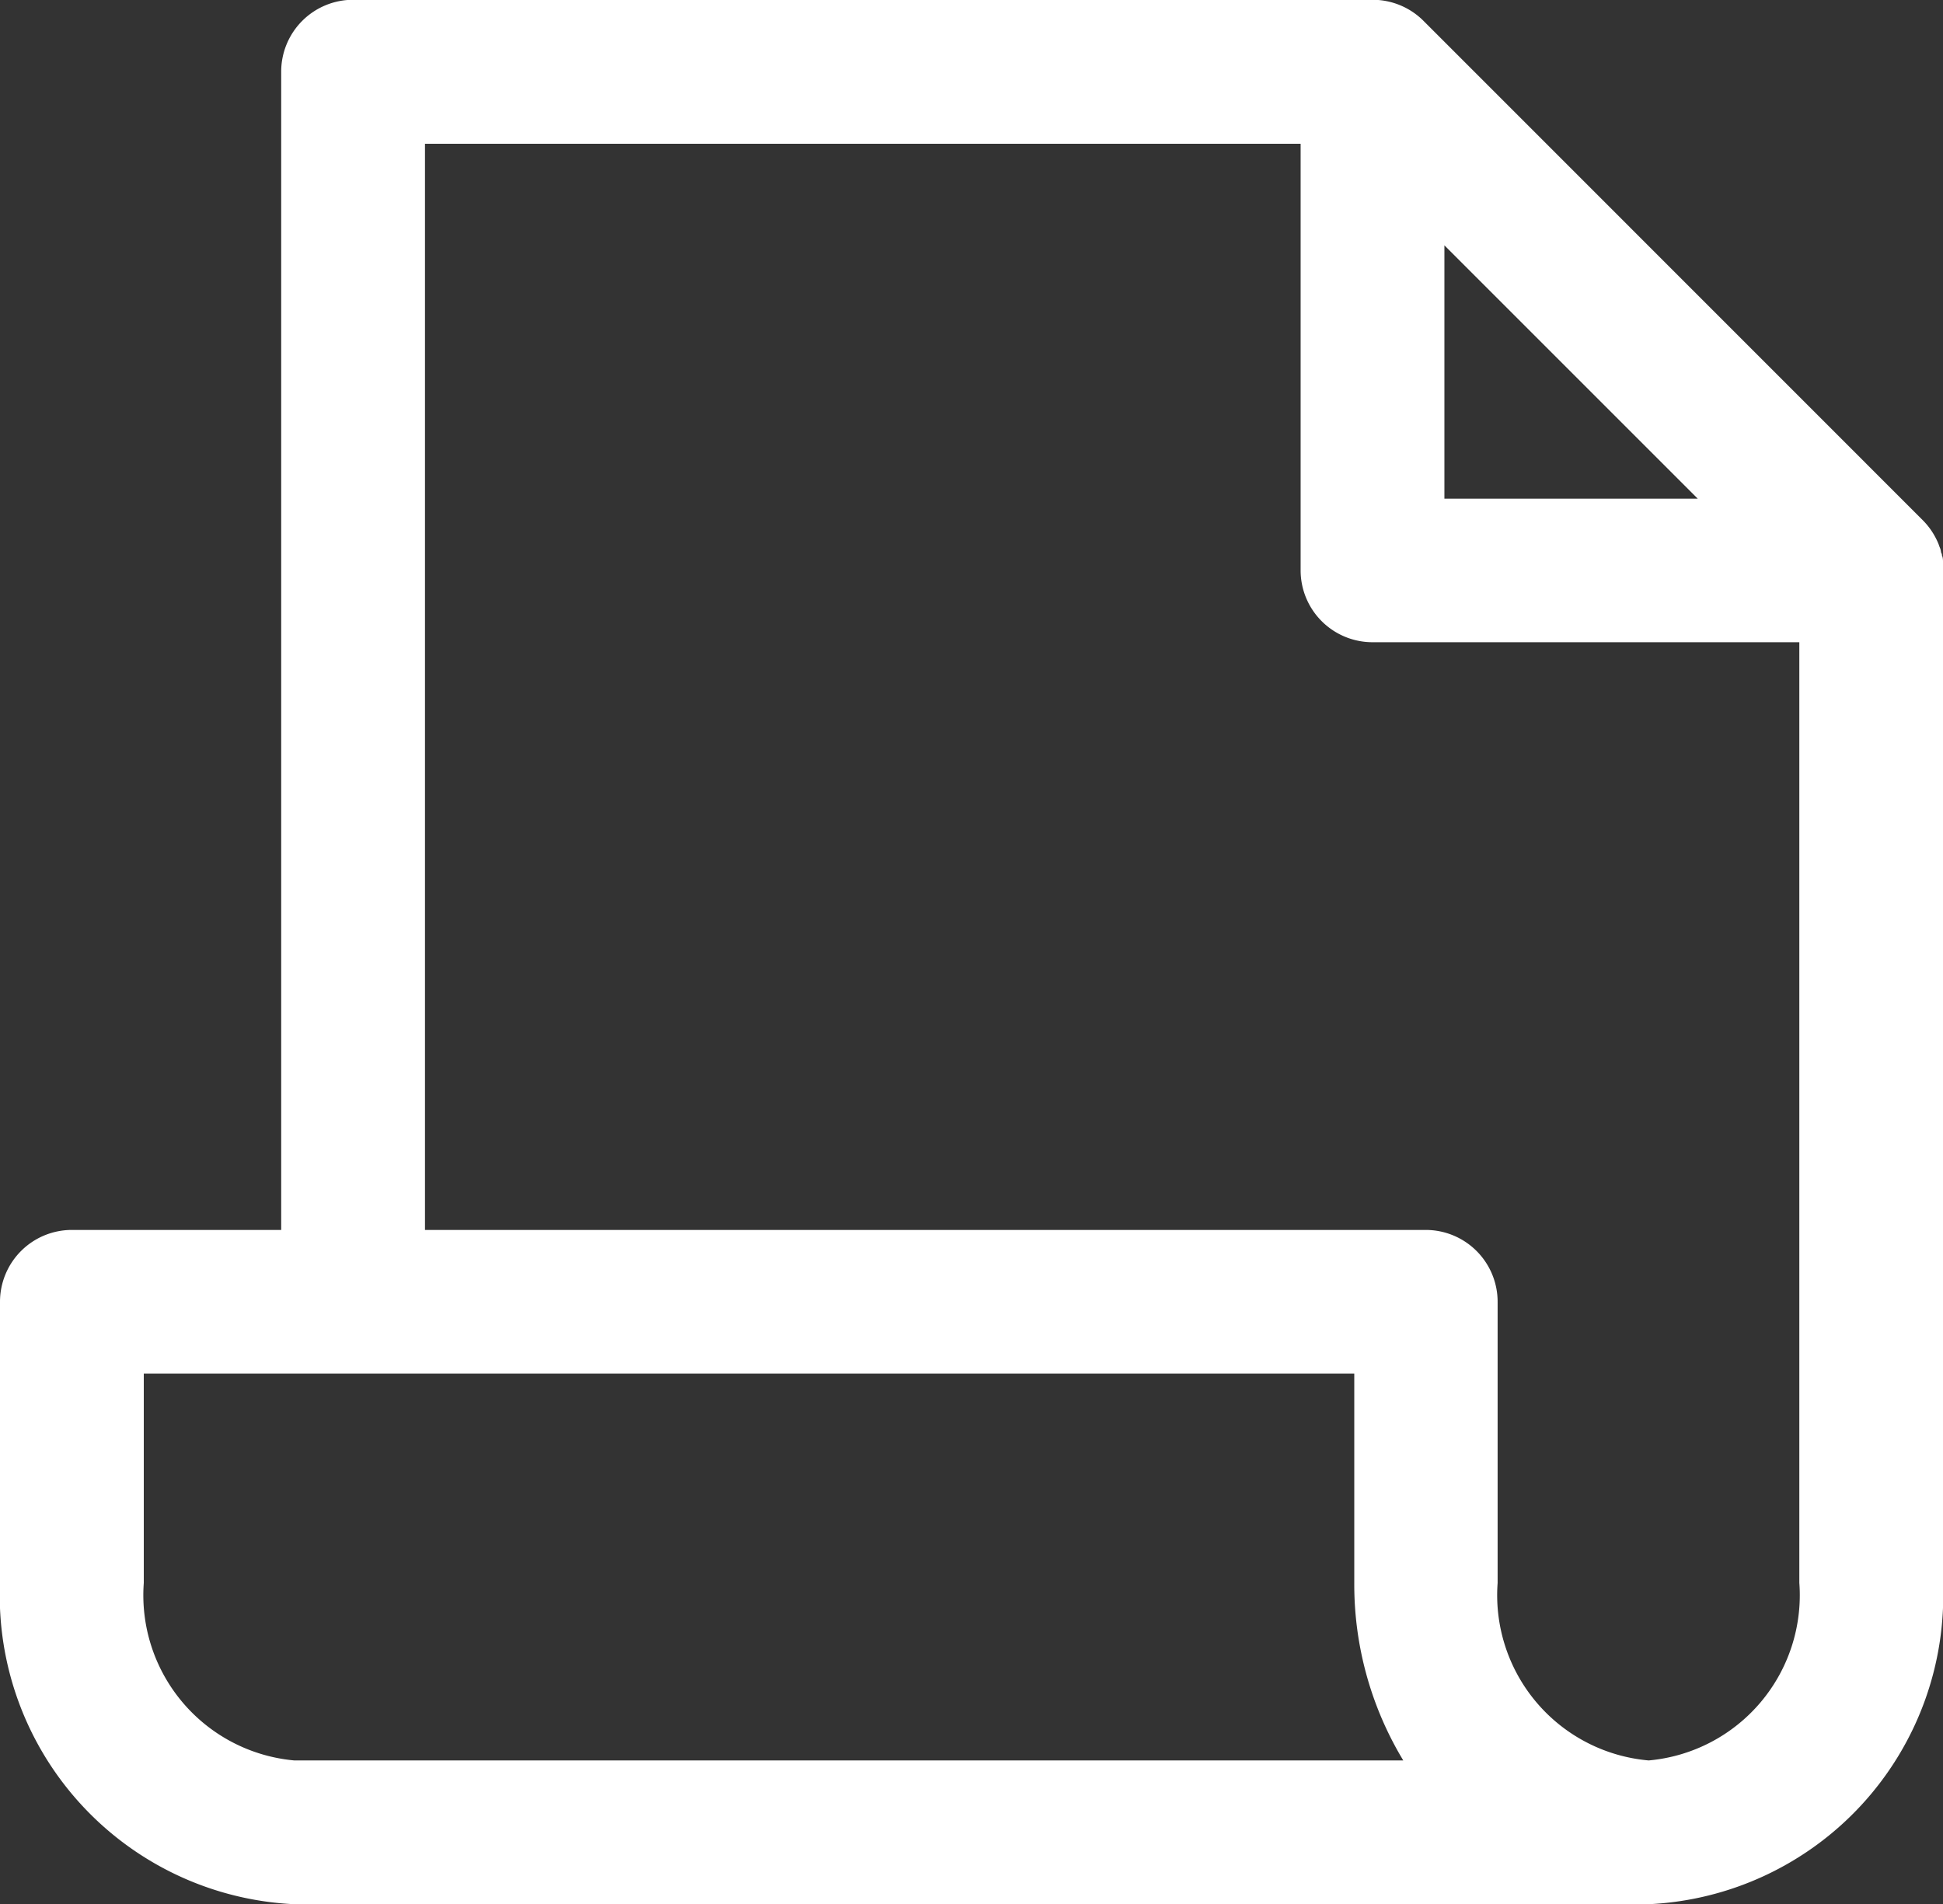 <svg xmlns="http://www.w3.org/2000/svg" viewBox="0 0 18 17.643">
  <rect x="0" y="0" width="18" height="17.643" fill="#333333" stroke="none"/>
  <defs>
    <style>
      .cls-1 {
        fill: #fff;
      }
    </style>
  </defs>
  <path id="paste" class="cls-1" d="M18,7.235c0-.006,0-.011,0-.017s0-.033-.007-.049,0-.016-.006-.024-.006-.026-.01-.039-.005-.014-.008-.021-.009-.027-.015-.04l-.005-.011a.667.667,0,0,0-.138-.2l-4.619-4.62a.666.666,0,0,0-.471-.2H3.271a.666.666,0,0,0-.666.666V13.411H.666A.666.666,0,0,0,0,14.077v2.605a2.863,2.863,0,0,0,2.727,2.976H15.273A2.863,2.863,0,0,0,18,16.682V7.3C18,7.279,18,7.257,18,7.235ZM13.381,4.289l2.347,2.347H13.381ZM1.332,16.682v-1.94H12.546v1.94A3.154,3.154,0,0,0,13,18.326H2.727A1.537,1.537,0,0,1,1.332,16.682Zm13.942,1.644a1.537,1.537,0,0,1-1.4-1.644V14.077a.666.666,0,0,0-.666-.666H3.937V3.348h8.112V7.3a.666.666,0,0,0,.666.666h3.954v8.714A1.537,1.537,0,0,1,15.273,18.326Z" transform="translate(0 -2.016)"/>
</svg>
